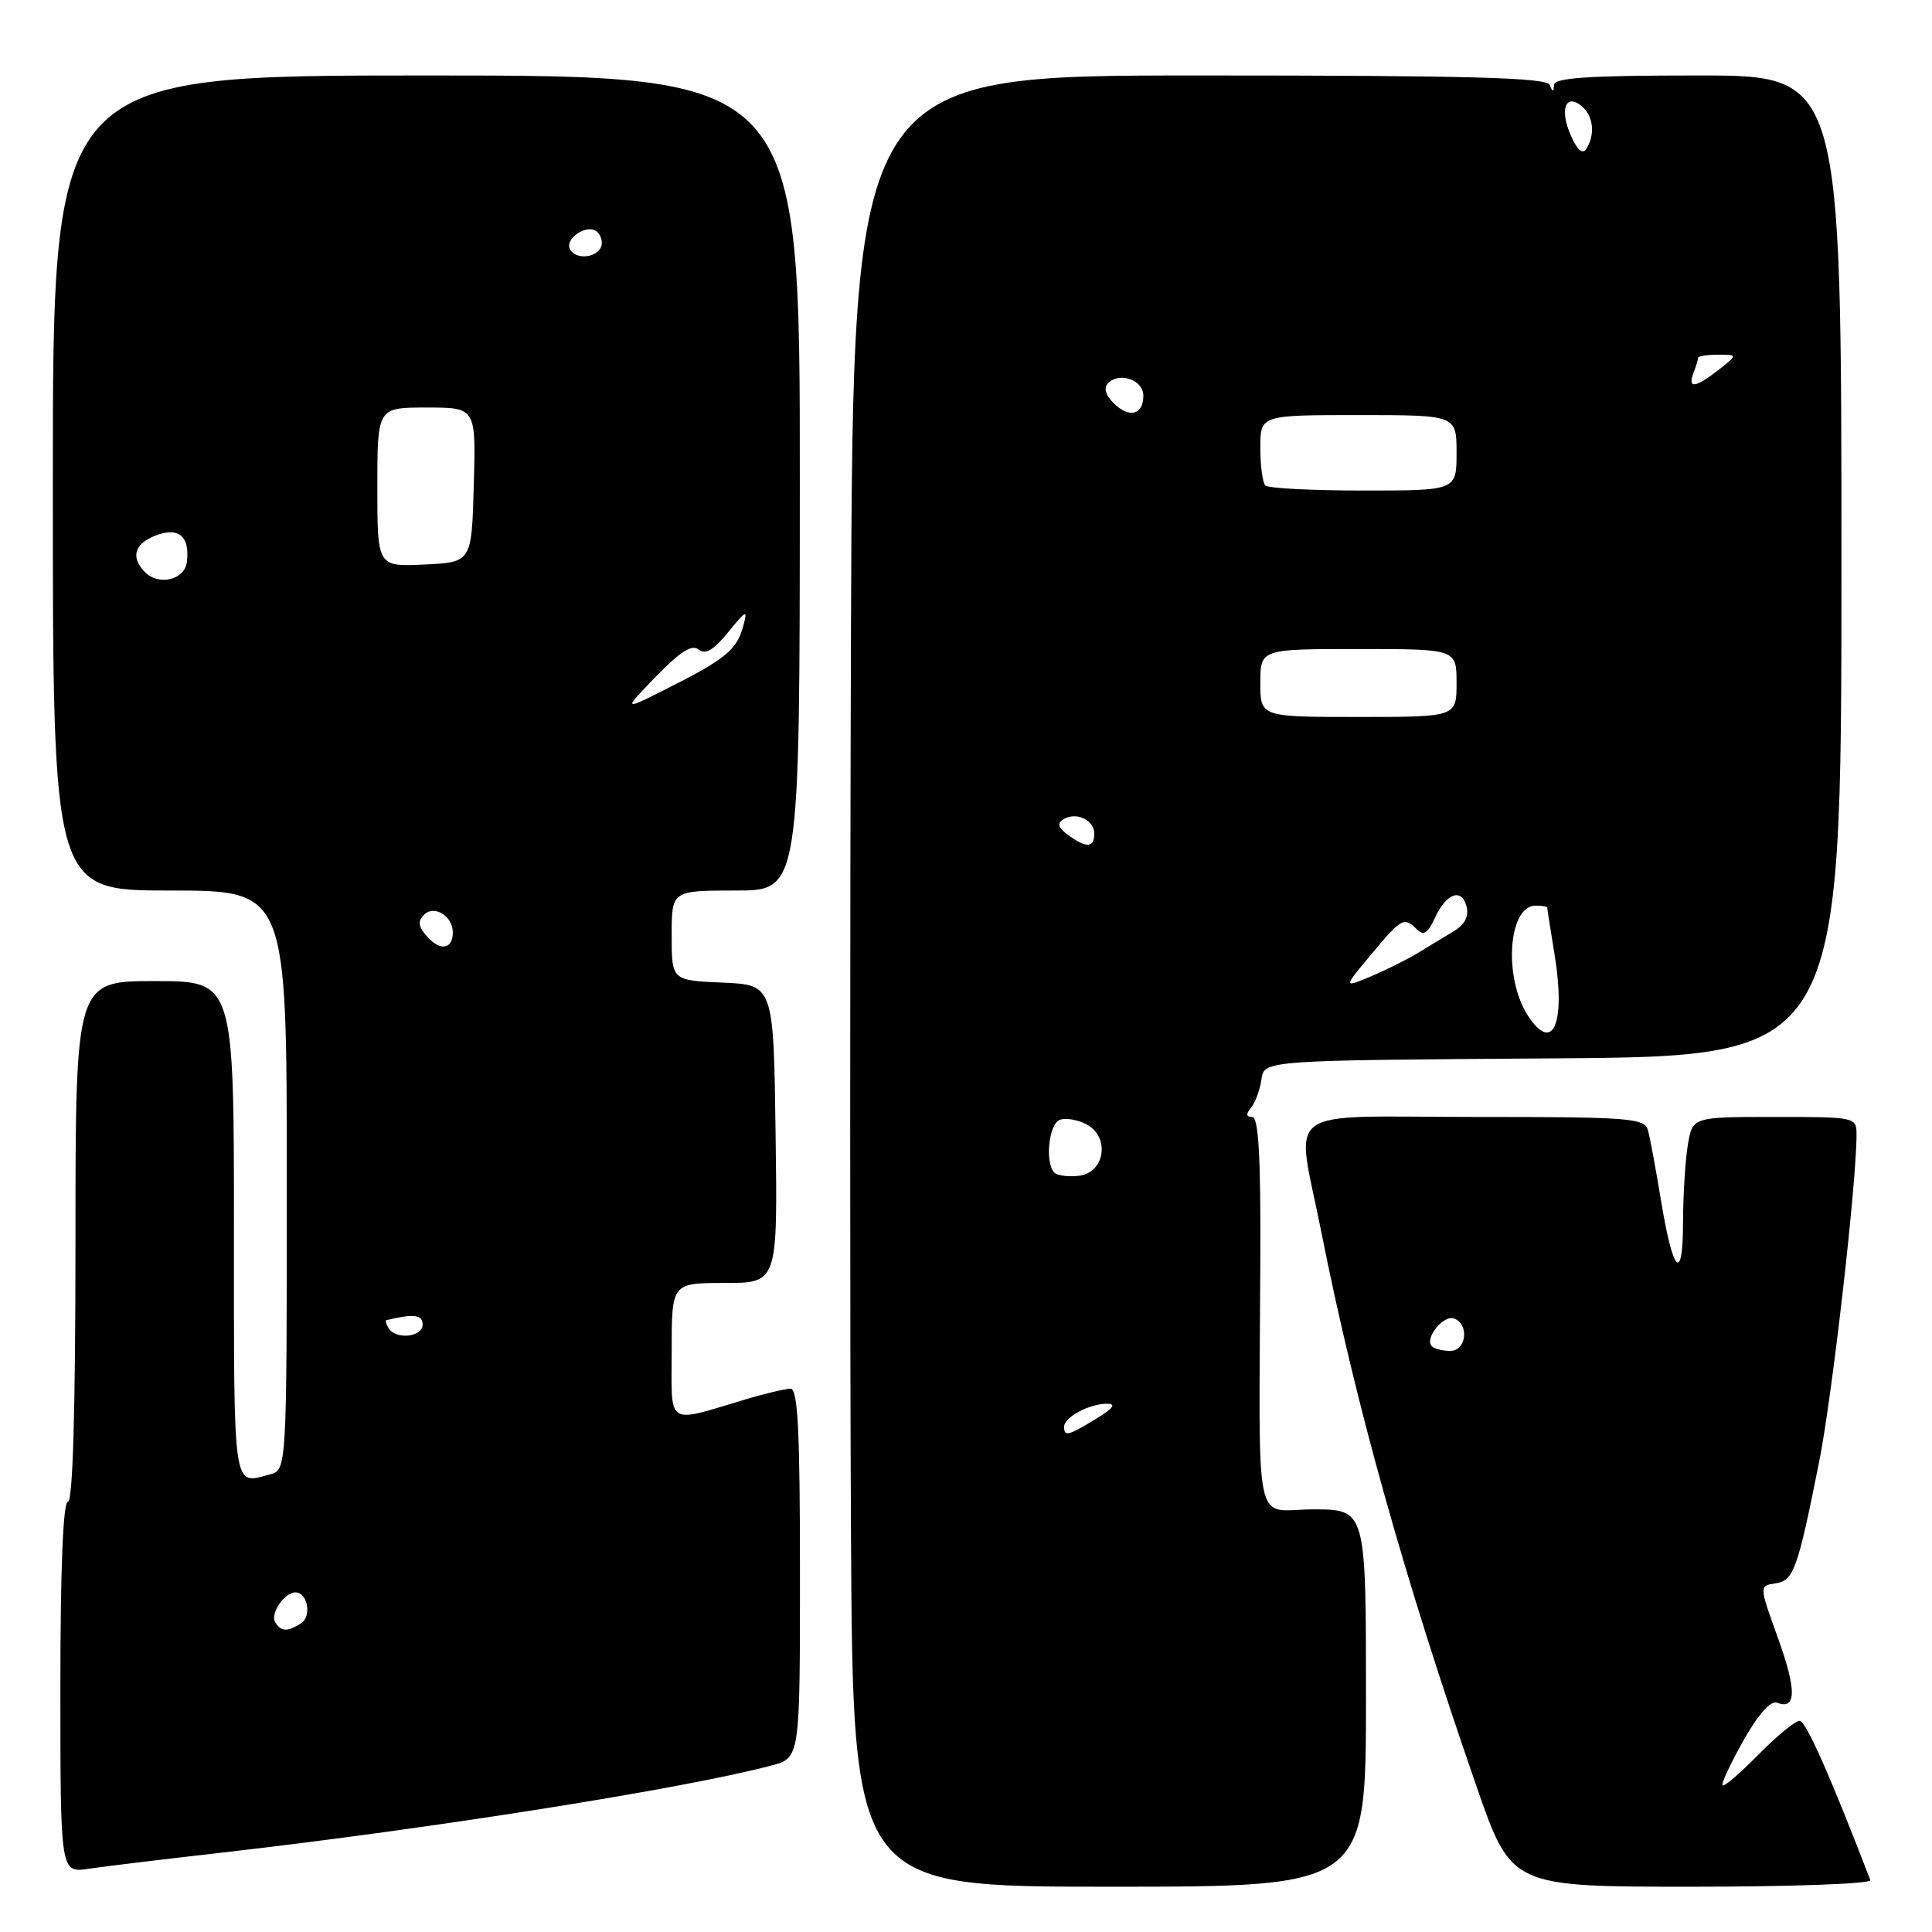 <?xml version="1.0" encoding="UTF-8" standalone="no"?>
<!DOCTYPE svg PUBLIC "-//W3C//DTD SVG 1.1//EN" "http://www.w3.org/Graphics/SVG/1.1/DTD/svg11.dtd" >
<svg xmlns="http://www.w3.org/2000/svg" xmlns:xlink="http://www.w3.org/1999/xlink" version="1.1" viewBox="0 0 256 256">
 <g >
 <path fill="currentColor"
d=" M 181.00 225.00 C 181.00 200.00 181.00 200.00 174.00 200.00 C 166.00 200.00 166.84 203.99 167.00 166.75 C 167.06 153.14 166.76 148.00 165.92 148.00 C 165.11 148.00 165.07 147.62 165.78 146.75 C 166.35 146.06 166.96 144.38 167.15 143.00 C 167.50 140.50 167.50 140.50 205.75 140.24 C 244.00 139.98 244.00 139.98 244.00 74.99 C 244.00 10.00 244.00 10.00 225.00 10.00 C 210.51 10.00 205.98 10.30 205.92 11.25 C 205.86 12.25 205.74 12.25 205.34 11.25 C 204.94 10.28 194.72 10.00 158.93 10.00 C 113.03 10.00 113.03 10.00 112.76 83.25 C 112.62 123.54 112.62 177.54 112.76 203.25 C 113.02 250.00 113.02 250.00 147.01 250.00 C 181.00 250.00 181.00 250.00 181.00 225.00 Z  M 247.83 249.13 C 242.45 235.15 239.29 228.03 238.46 228.02 C 237.89 228.01 235.44 230.02 233.02 232.48 C 230.60 234.94 228.45 236.79 228.25 236.58 C 228.04 236.37 229.28 233.71 231.00 230.66 C 232.97 227.16 234.62 225.30 235.46 225.62 C 238.04 226.61 238.08 223.96 235.60 217.08 C 233.09 210.13 233.09 210.13 235.23 209.81 C 237.67 209.46 238.18 208.05 241.05 193.68 C 242.77 185.06 246.00 156.81 246.00 150.34 C 246.00 148.03 245.86 148.00 235.13 148.00 C 224.26 148.00 224.26 148.00 223.64 151.75 C 223.30 153.81 223.02 158.40 223.01 161.95 C 223.00 170.10 221.68 168.77 220.08 159.00 C 219.40 154.88 218.63 150.71 218.36 149.75 C 217.91 148.15 215.94 148.00 195.43 148.00 C 169.32 148.00 171.70 146.23 175.06 163.14 C 179.59 185.98 186.04 209.01 195.66 236.75 C 200.26 250.00 200.26 250.00 224.21 250.00 C 237.39 250.00 248.02 249.61 247.83 249.13 Z  M 29.50 245.47 C 57.08 242.33 90.89 236.97 102.25 233.93 C 106.00 232.92 106.00 232.92 106.00 208.46 C 106.00 189.55 105.72 184.00 104.75 184.01 C 104.06 184.02 101.47 184.63 99.00 185.36 C 88.09 188.62 89.00 189.19 89.00 179.02 C 89.00 170.00 89.00 170.00 96.02 170.00 C 103.04 170.00 103.04 170.00 102.77 150.25 C 102.50 130.50 102.50 130.50 95.75 130.20 C 89.00 129.91 89.00 129.91 89.00 123.95 C 89.00 118.00 89.00 118.00 97.48 118.00 C 105.97 118.00 105.97 118.00 105.98 64.00 C 106.00 10.00 106.00 10.00 56.50 10.00 C 7.00 10.00 7.00 10.00 7.00 64.00 C 7.00 118.00 7.00 118.00 22.50 118.00 C 38.00 118.00 38.00 118.00 38.00 156.38 C 38.00 194.77 38.00 194.77 35.75 195.37 C 30.80 196.70 31.00 198.04 31.00 163.00 C 31.00 130.00 31.00 130.00 20.50 130.00 C 10.00 130.00 10.00 130.00 10.00 164.50 C 10.00 186.83 9.65 199.00 9.00 199.00 C 8.36 199.00 8.00 207.86 8.00 223.59 C 8.00 248.18 8.00 248.18 11.75 247.62 C 13.81 247.31 21.80 246.35 29.50 245.47 Z  M 141.00 189.04 C 141.00 187.79 144.35 186.00 146.68 186.00 C 147.95 186.01 147.52 186.61 145.23 188.00 C 141.51 190.27 141.00 190.39 141.00 189.04 Z  M 139.71 155.38 C 138.44 154.10 138.96 148.95 140.42 148.39 C 141.20 148.09 142.81 148.36 143.98 148.99 C 147.12 150.67 146.41 155.39 142.96 155.80 C 141.57 155.96 140.10 155.77 139.71 155.38 Z  M 202.48 134.61 C 199.18 129.58 199.84 120.00 203.48 120.00 C 204.31 120.00 205.00 120.11 205.01 120.25 C 205.01 120.39 205.45 123.17 205.98 126.42 C 207.49 135.66 205.78 139.65 202.48 134.61 Z  M 181.70 126.45 C 185.75 121.61 186.05 121.45 187.75 123.15 C 188.62 124.02 189.19 123.67 190.09 121.71 C 191.61 118.37 193.66 117.59 194.32 120.10 C 194.66 121.41 194.11 122.50 192.66 123.37 C 191.47 124.09 189.33 125.39 187.90 126.26 C 186.48 127.13 183.66 128.53 181.64 129.38 C 177.98 130.91 177.98 130.91 181.70 126.45 Z  M 141.54 110.65 C 140.21 109.68 140.03 109.10 140.90 108.56 C 142.58 107.52 145.00 108.64 145.00 110.47 C 145.00 112.36 143.95 112.41 141.54 110.65 Z  M 167.00 90.50 C 167.00 86.00 167.00 86.00 180.00 86.00 C 193.00 86.00 193.00 86.00 193.00 90.50 C 193.00 95.00 193.00 95.00 180.00 95.00 C 167.00 95.00 167.00 95.00 167.00 90.50 Z  M 167.67 64.33 C 167.30 63.97 167.00 61.72 167.00 59.33 C 167.00 55.00 167.00 55.00 180.00 55.00 C 193.00 55.00 193.00 55.00 193.00 60.00 C 193.00 65.00 193.00 65.00 180.67 65.00 C 173.88 65.00 168.03 64.70 167.67 64.33 Z  M 147.55 53.41 C 146.48 52.34 146.22 51.38 146.83 50.77 C 148.37 49.23 151.50 50.35 151.50 52.43 C 151.50 55.00 149.61 55.46 147.55 53.41 Z  M 224.39 49.42 C 224.73 48.55 225.00 47.65 225.00 47.42 C 225.00 47.19 226.19 47.00 227.63 47.00 C 230.27 47.00 230.27 47.00 227.73 49.00 C 224.66 51.41 223.58 51.55 224.39 49.42 Z  M 208.15 17.97 C 206.62 14.52 207.44 12.29 209.59 14.07 C 211.13 15.35 211.40 17.82 210.21 19.70 C 209.70 20.50 209.01 19.93 208.15 17.97 Z  M 189.73 178.39 C 188.70 177.37 191.27 174.17 192.68 174.71 C 194.72 175.49 194.30 179.00 192.17 179.00 C 191.16 179.00 190.06 178.73 189.73 178.39 Z  M 36.47 214.96 C 35.77 213.82 37.68 211.00 39.15 211.00 C 40.76 211.00 41.34 214.17 39.90 215.09 C 38.06 216.25 37.25 216.22 36.47 214.96 Z  M 51.50 176.00 C 51.16 175.45 51.02 174.97 51.19 174.93 C 54.82 174.05 56.00 174.19 56.00 175.51 C 56.00 177.17 52.46 177.56 51.50 176.00 Z  M 56.65 124.16 C 55.42 122.80 55.31 122.09 56.19 121.21 C 57.54 119.86 60.00 121.38 60.00 123.56 C 60.00 125.76 58.36 126.06 56.65 124.16 Z  M 86.93 89.63 C 90.13 86.33 91.70 85.34 92.58 86.07 C 93.45 86.79 94.55 86.15 96.47 83.79 C 98.93 80.77 99.10 80.71 98.47 83.00 C 97.64 86.09 96.10 87.36 88.50 91.18 C 82.50 94.21 82.50 94.21 86.93 89.63 Z  M 19.24 75.84 C 17.26 73.86 17.79 72.03 20.67 70.94 C 23.69 69.79 25.19 71.09 24.76 74.50 C 24.46 76.83 21.05 77.65 19.24 75.84 Z  M 50.00 64.55 C 50.00 54.00 50.00 54.00 56.53 54.00 C 63.07 54.00 63.07 54.00 62.78 64.25 C 62.50 74.50 62.50 74.50 56.25 74.80 C 50.00 75.10 50.00 75.10 50.00 64.55 Z  M 75.57 33.11 C 74.66 31.64 77.91 29.51 79.16 30.76 C 79.74 31.34 79.92 32.31 79.55 32.91 C 78.74 34.22 76.33 34.34 75.57 33.11 Z "/>
</g>
</svg>